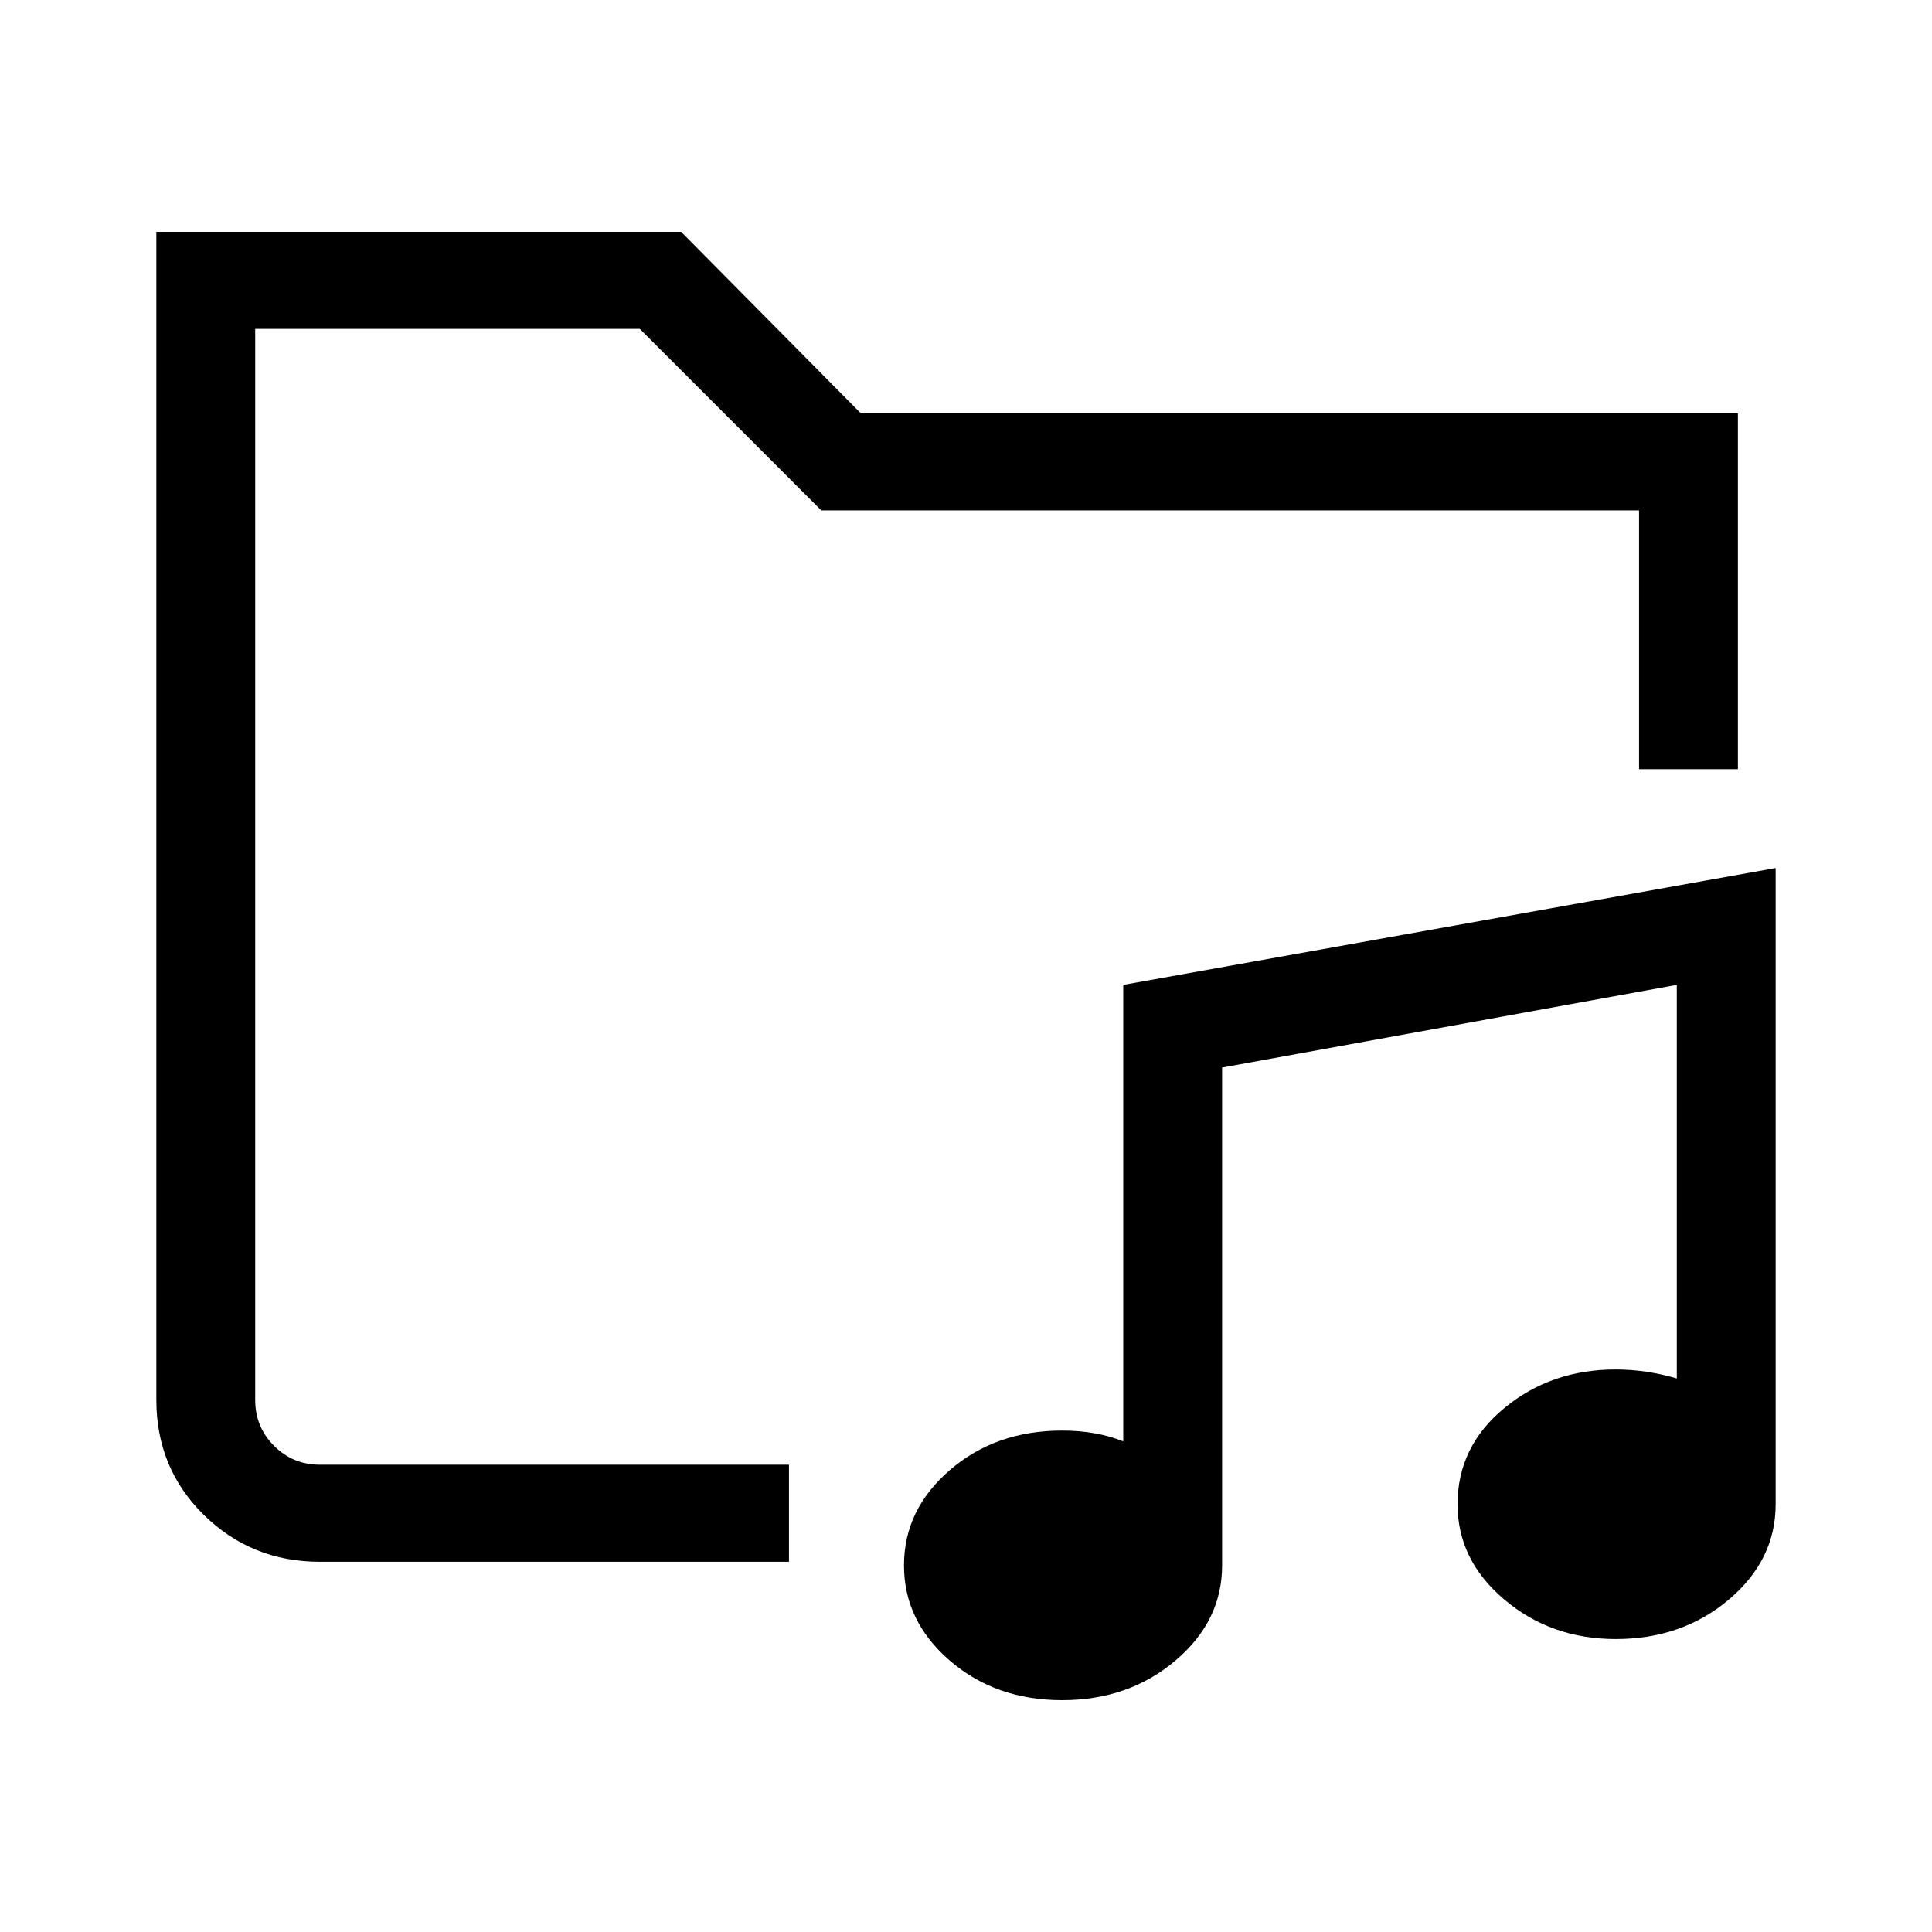 <svg width="1075" height="1075" viewBox="0 0 1075 1075" fill="none" xmlns="http://www.w3.org/2000/svg">
<path d="M439 869H178C152.667 869 131.167 860.333 113.5 843C95.833 825.667 87 804.333 87 779V129H379L479 230H967V428H912V284H457L356 183H142V779C142 789 145.5 797.5 152.5 804.5C159.5 811.5 168 815 178 815H439V869ZM988 837C988 857.667 979.333 875.333 962 890C944.667 904.667 923.667 912 899 912C875 912 854.333 904.667 837 890C819.667 875.333 811 857.667 811 837C811 815.667 819.667 797.833 837 783.5C854.333 769.167 875 762 899 762C910.333 762 921.667 763.667 933 767V548L680 594V871C680 891.667 671.333 909.333 654 924C636.667 938.667 615.667 946 591 946C566.333 946 545.5 938.667 528.5 924C511.5 909.333 503 891.667 503 871C503 850.333 511.5 832.667 528.5 818C545.5 803.333 566.333 796 591 796C603.667 796 615 798 625 802V548L988 483V837Z" fill="black"/>
</svg>
